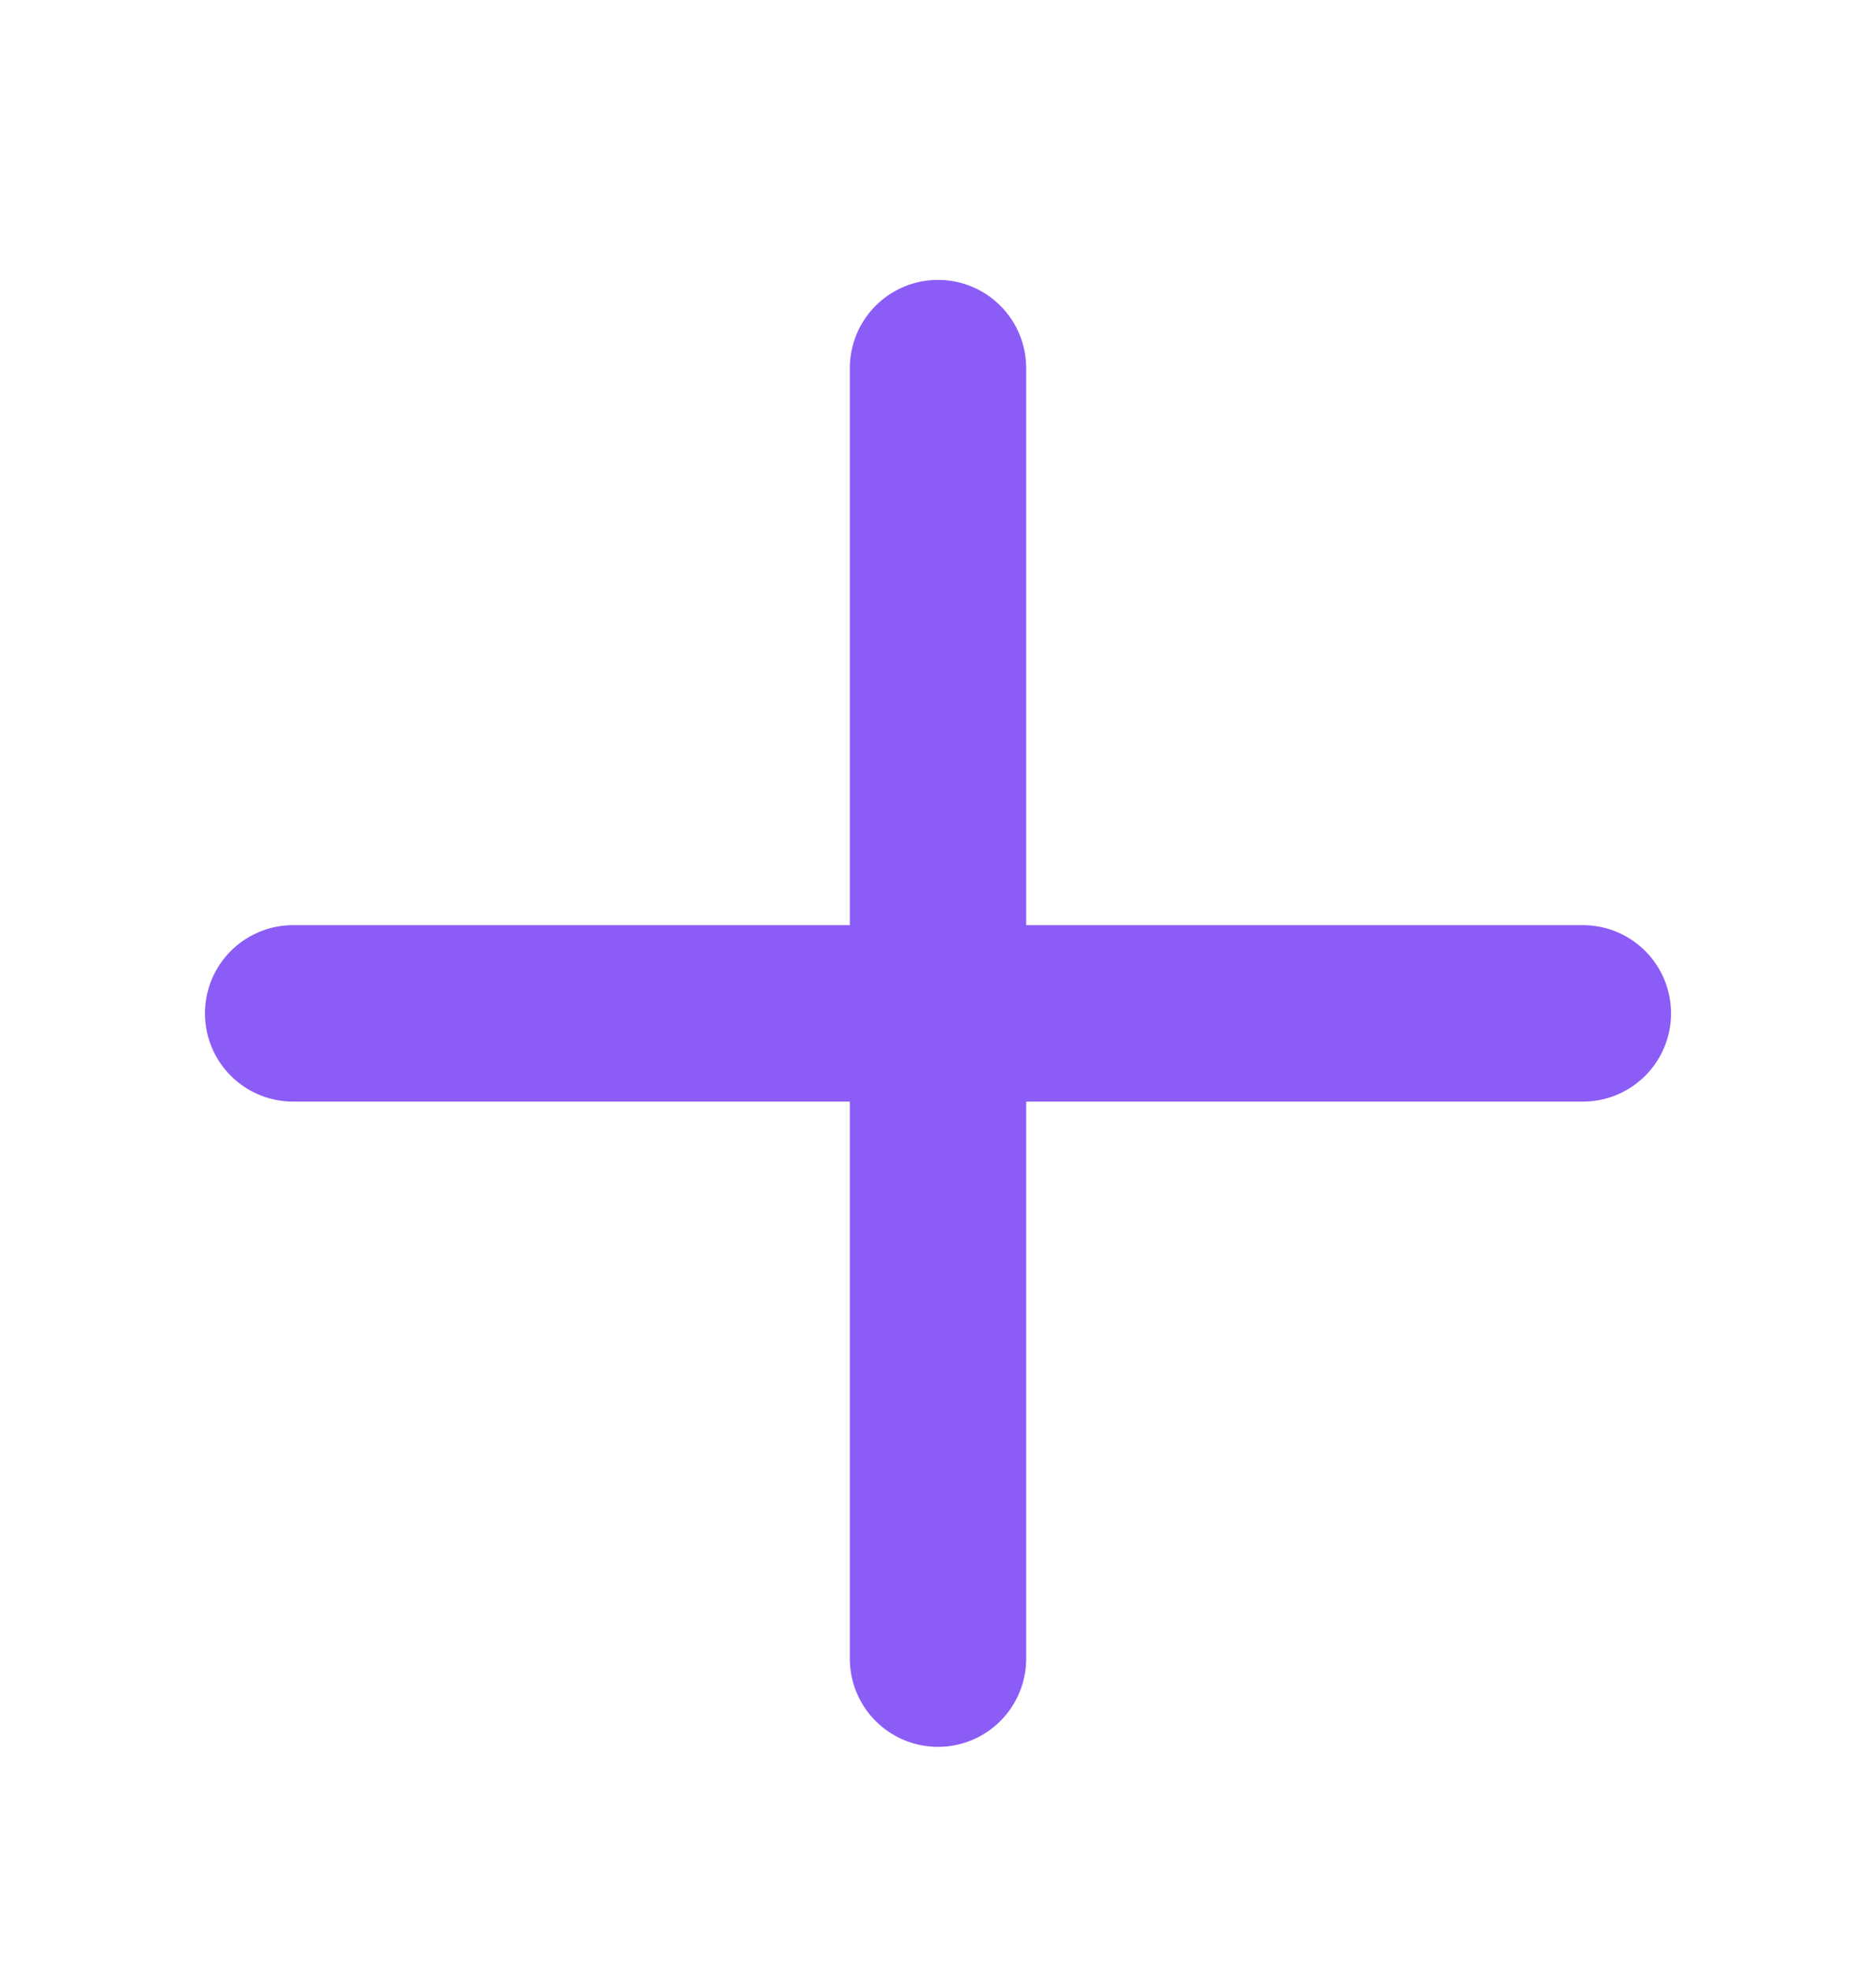 <svg width="20" height="21" viewBox="0 0 20 21" fill="none" xmlns="http://www.w3.org/2000/svg">
<path d="M3.125 10.797H16.875" stroke="#8B5CF6" stroke-width="1.88" stroke-linecap="round" stroke-linejoin="round"/>
<path d="M10 3.922V17.672" stroke="#8B5CF6" stroke-width="1.88" stroke-linecap="round" stroke-linejoin="round"/>
</svg>
